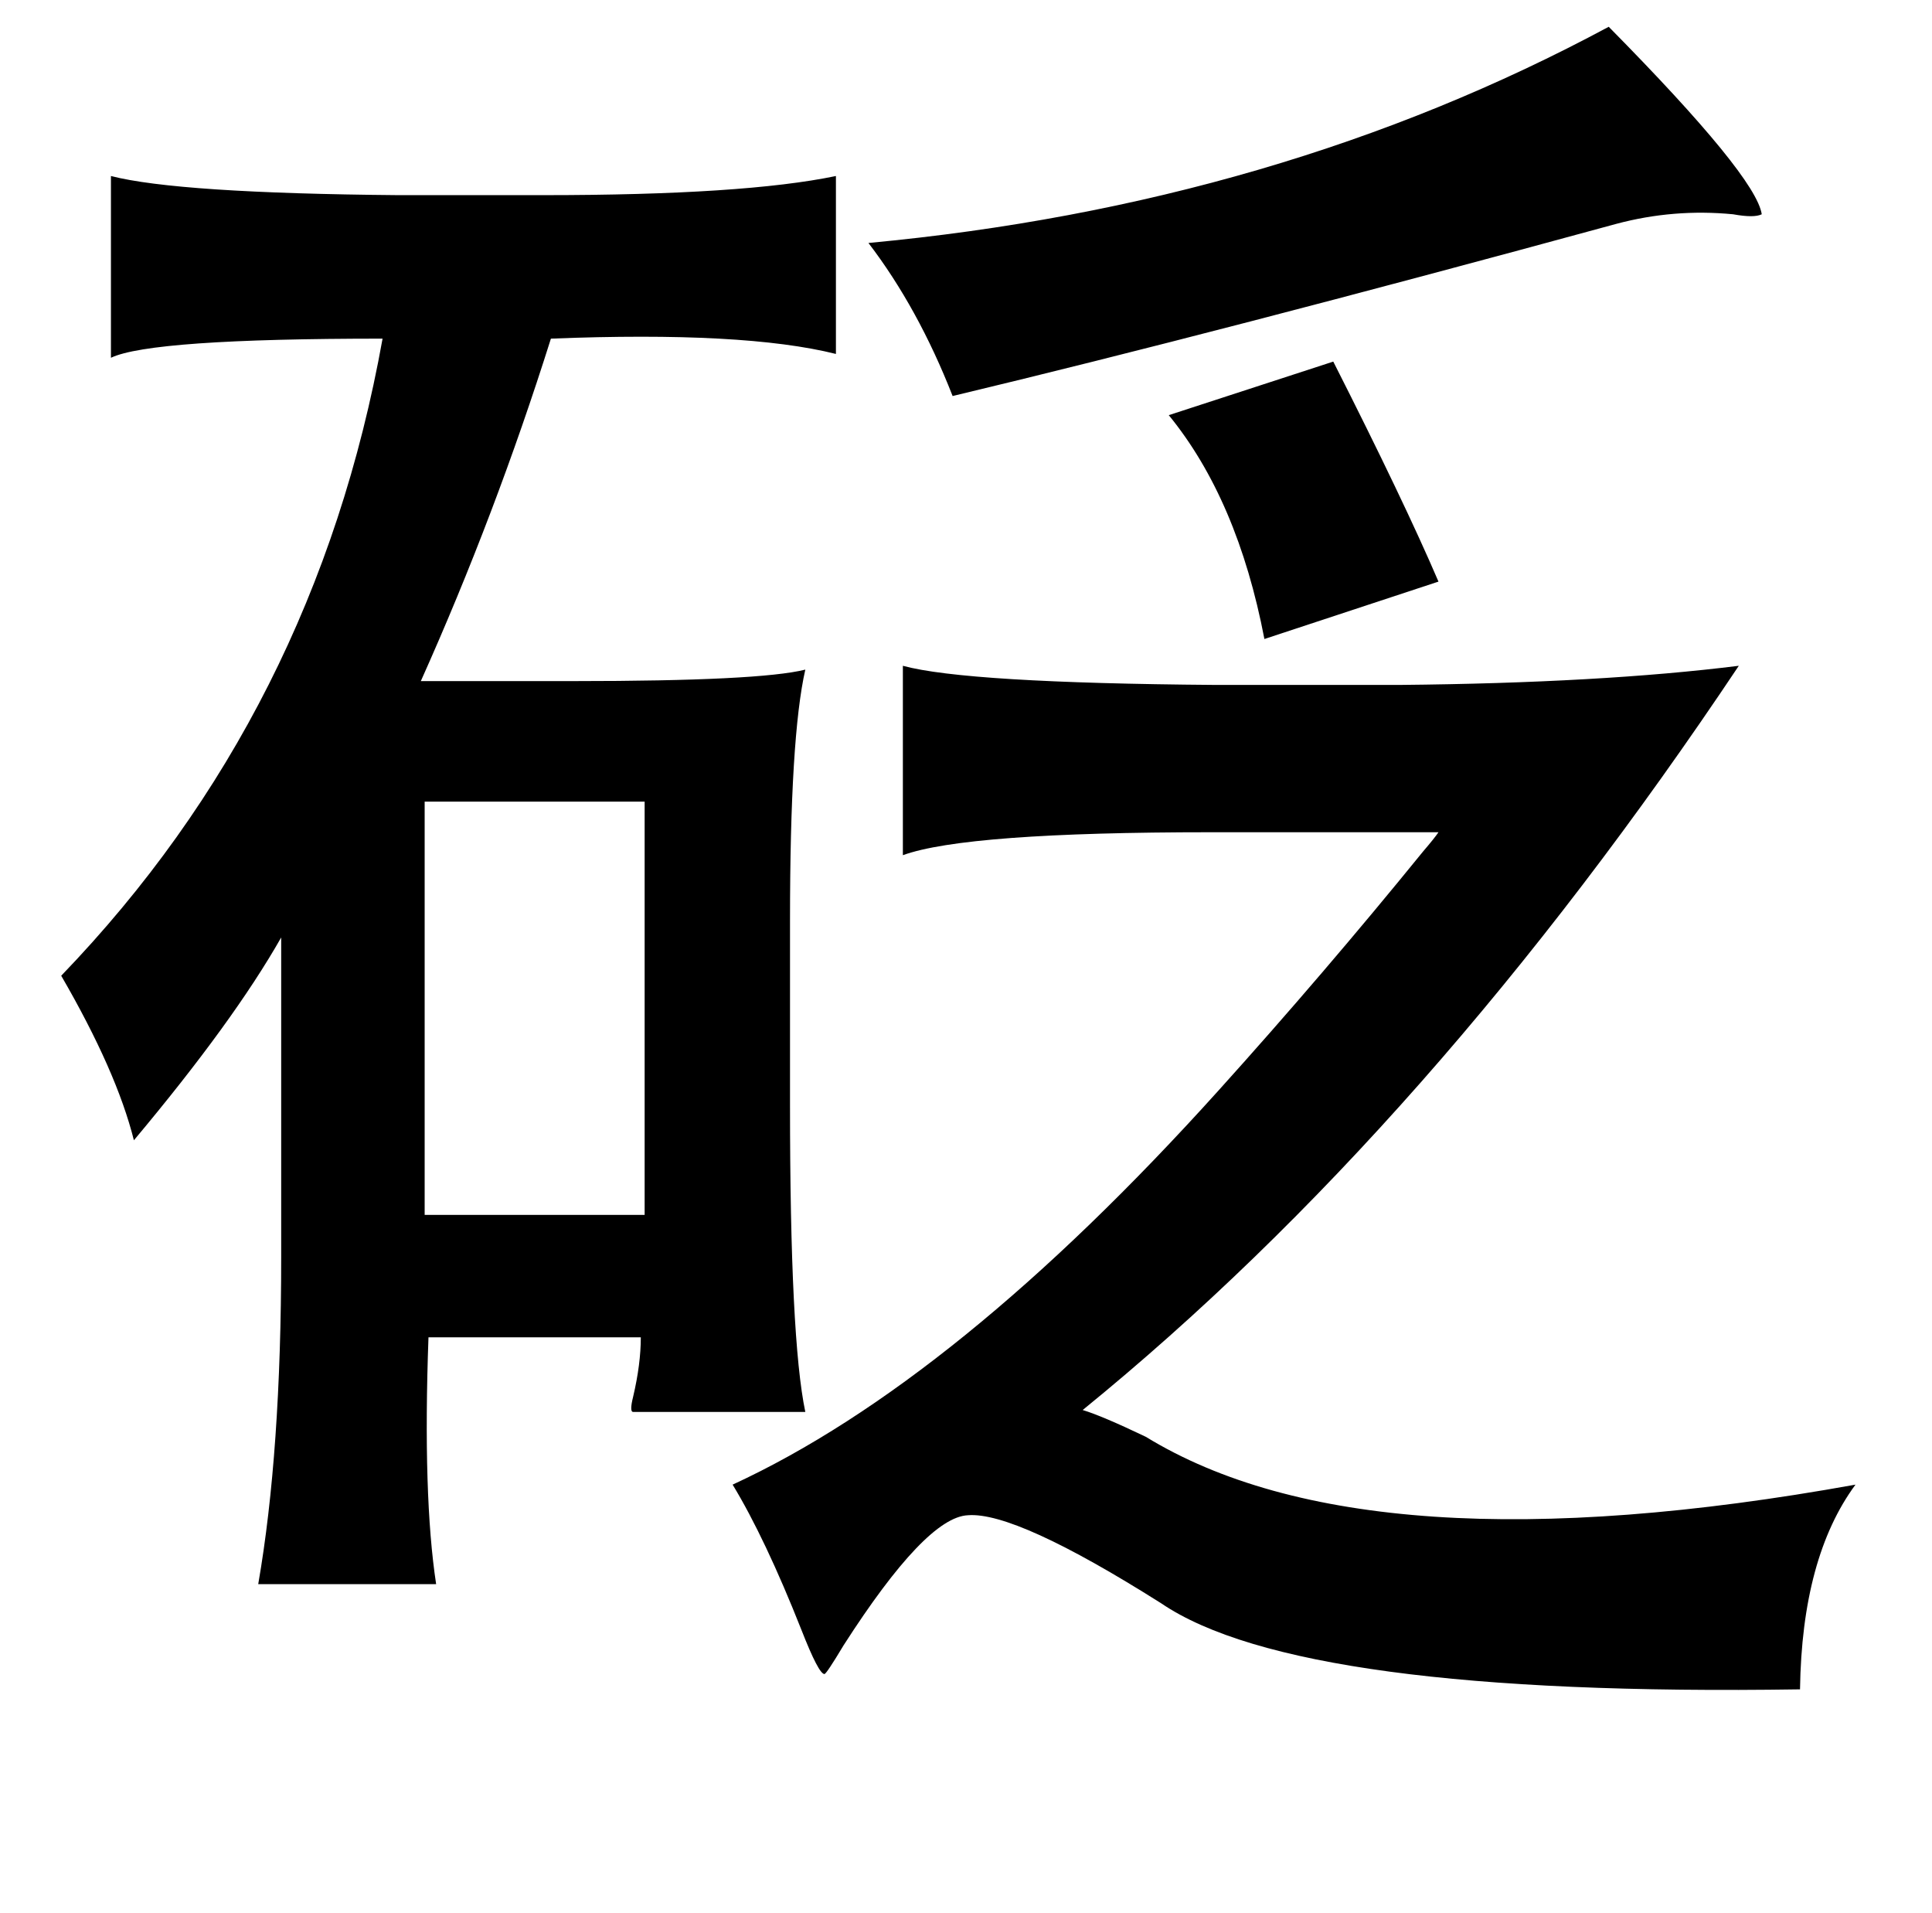 <?xml version="1.0" standalone="no"?>
<!DOCTYPE svg PUBLIC "-//W3C//DTD SVG 1.1//EN" "http://www.w3.org/Graphics/SVG/1.1/DTD/svg11.dtd" >
<svg xmlns="http://www.w3.org/2000/svg" xmlns:xlink="http://www.w3.org/1999/xlink" version="1.1" viewBox="-10 0 1010 1000">
   <path fill="currentColor"
d="M831 14q77 78 80 98q-4 2 -15 0q-31 -3 -61 5q-209 57 -347 90q-18 -46 -44 -80q214 -20 387 -113zM48 92q35 9 150 10h76q105 0 153 -10v93q-48 -12 -149 -8q-29 92 -68 179h80q97 0 121 -6q-8 35 -8 131v97q0 122 8 160h-90q-2 0 0 -8q4 -17 4 -31h-111q-3 83 4 129
h-93q12 -69 12 -171v-167q-25 44 -77 106q-9 -36 -38 -86q133 -138 168 -333q-121 0 -142 10v-95zM687 189q37 73 55 115l-91 30q-14 -73 -50 -117zM899 348q-161 241 -343 389q10 3 33 14q116 71 371 25q-28 38 -29 107q-262 4 -334 -45q-76 -48 -101 -46q-22 1 -65 68
q-9 15 -10 15q-3 0 -12 -23q-19 -48 -36 -76q117 -54 254 -206q55 -61 107 -125q6 -7 8 -10h-119q-128 0 -161 12v-99q33 9 163 10h97q105 -1 177 -10zM327 419h-115v216h115v-216z" />
</svg>
